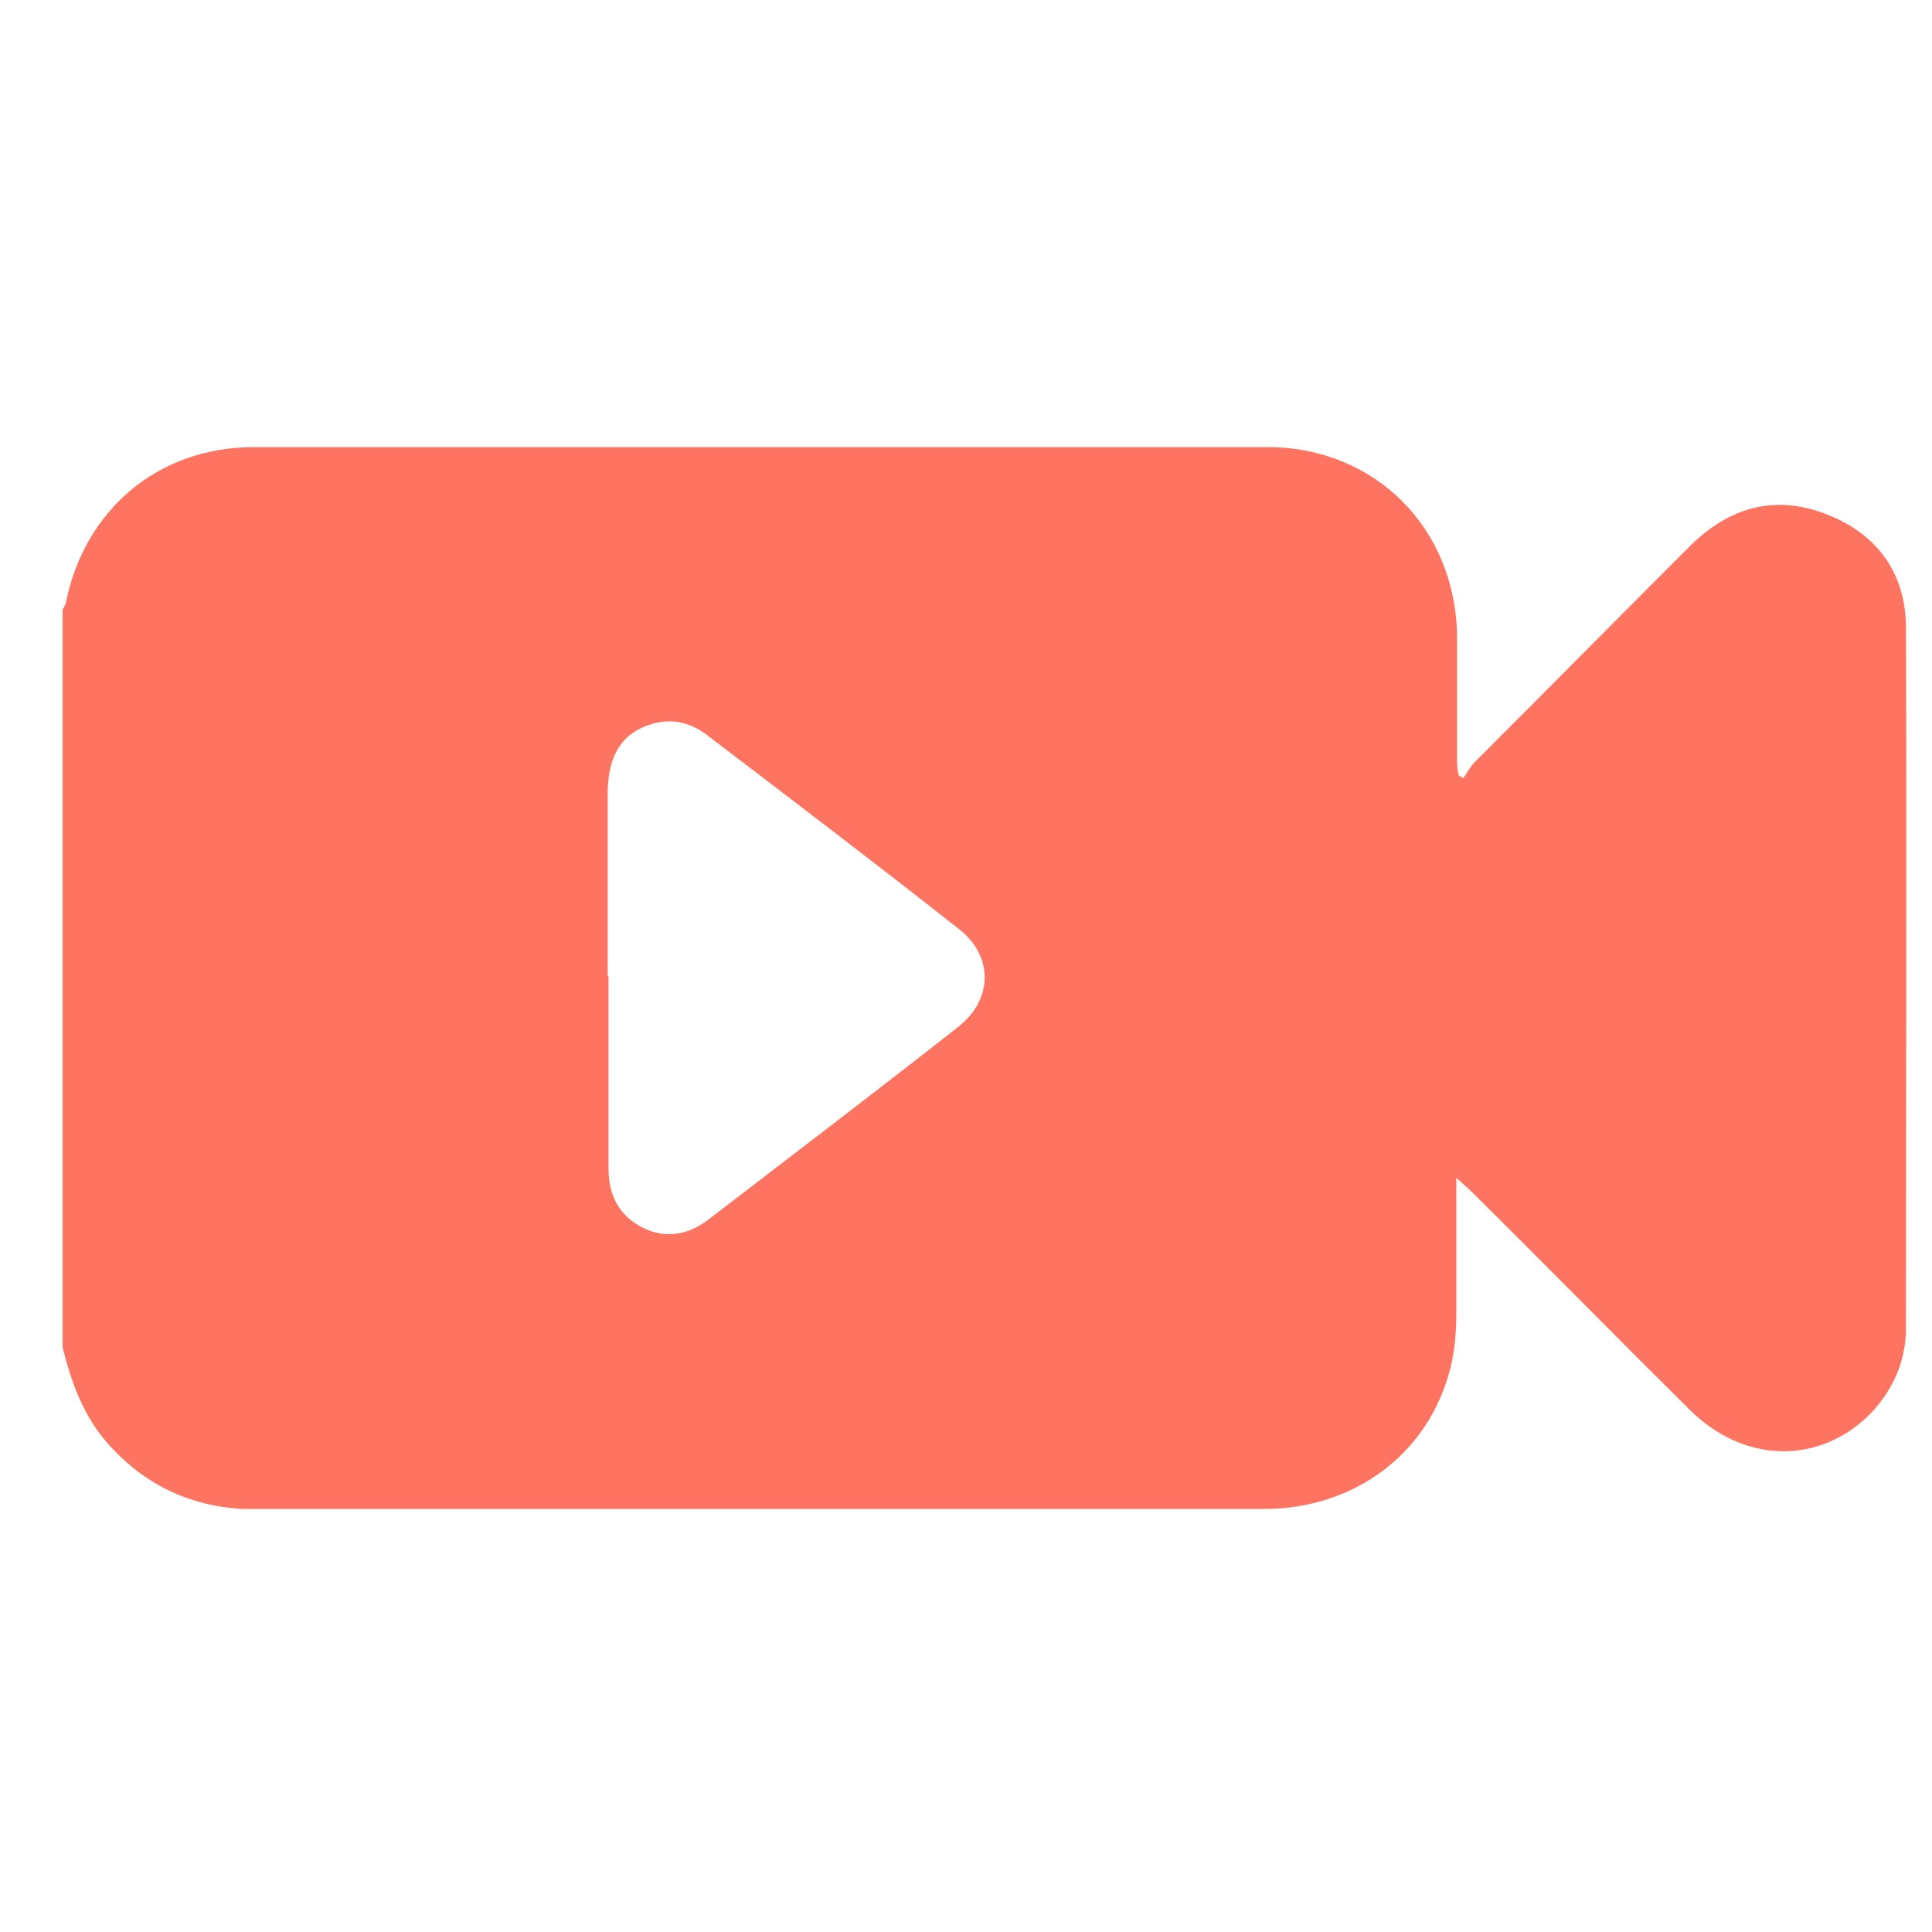 <svg xmlns="http://www.w3.org/2000/svg" width="23" height="23" viewBox="0 0 23 23" fill="none">
<g clip-path="url(#clip0_5_1023)">
<g clip-path="url(#clip1_5_1023)">
<g clip-path="url(#clip2_5_1023)">
<g clip-path="url(#clip3_5_1023)">
<path d="M0.745 16.021V7.257C0.745 7.257 0.773 7.212 0.782 7.184C1.002 6.075 1.873 5.332 3 5.323C7.033 5.323 11.058 5.323 15.091 5.323C16.374 5.323 17.337 6.295 17.346 7.587C17.346 8.082 17.346 8.577 17.346 9.072C17.346 9.127 17.355 9.173 17.364 9.228L17.419 9.265C17.465 9.201 17.502 9.127 17.557 9.072C18.418 8.211 19.271 7.349 20.133 6.487C20.6 6.029 21.15 5.882 21.764 6.13C22.36 6.368 22.69 6.836 22.69 7.477C22.699 10.255 22.69 13.032 22.69 15.81C22.69 16.195 22.543 16.534 22.278 16.818C21.673 17.442 20.756 17.432 20.105 16.772C19.243 15.92 18.4 15.058 17.538 14.206C17.483 14.151 17.428 14.105 17.337 14.022C17.337 14.591 17.337 15.113 17.337 15.636C17.337 15.856 17.319 16.085 17.264 16.296C17.007 17.304 16.127 17.964 15.045 17.964C11.039 17.964 7.043 17.964 3.037 17.964C2.991 17.964 2.936 17.964 2.89 17.964C2.239 17.927 1.698 17.662 1.268 17.167C0.983 16.837 0.846 16.442 0.745 16.039V16.021ZM7.244 11.63C7.244 12.391 7.244 13.142 7.244 13.903C7.244 14.224 7.363 14.472 7.657 14.618C7.941 14.756 8.207 14.692 8.436 14.517C9.426 13.757 10.425 12.996 11.406 12.226C11.828 11.896 11.828 11.373 11.406 11.052C10.416 10.273 9.417 9.512 8.418 8.752C8.225 8.605 8.014 8.55 7.776 8.614C7.418 8.715 7.244 8.972 7.235 9.412C7.235 10.145 7.235 10.887 7.235 11.621L7.244 11.63Z" fill="#FF7361"/>
</g>
</g>
</g>
</g>
<defs>
<clipPath id="clip0_5_1023">
<rect width="22" height="22" fill="white" transform="translate(0.727 0.639)"/>
</clipPath>
<clipPath id="clip1_5_1023">
<rect width="22" height="22" fill="white" transform="translate(0.727 0.639)"/>
</clipPath>
<clipPath id="clip2_5_1023">
<rect width="22" height="22" fill="white" transform="translate(0.727 0.639)"/>
</clipPath>
<clipPath id="clip3_5_1023">
<rect width="22" height="22" fill="white" transform="translate(0.727 0.639)"/>
</clipPath>
</defs>
</svg>